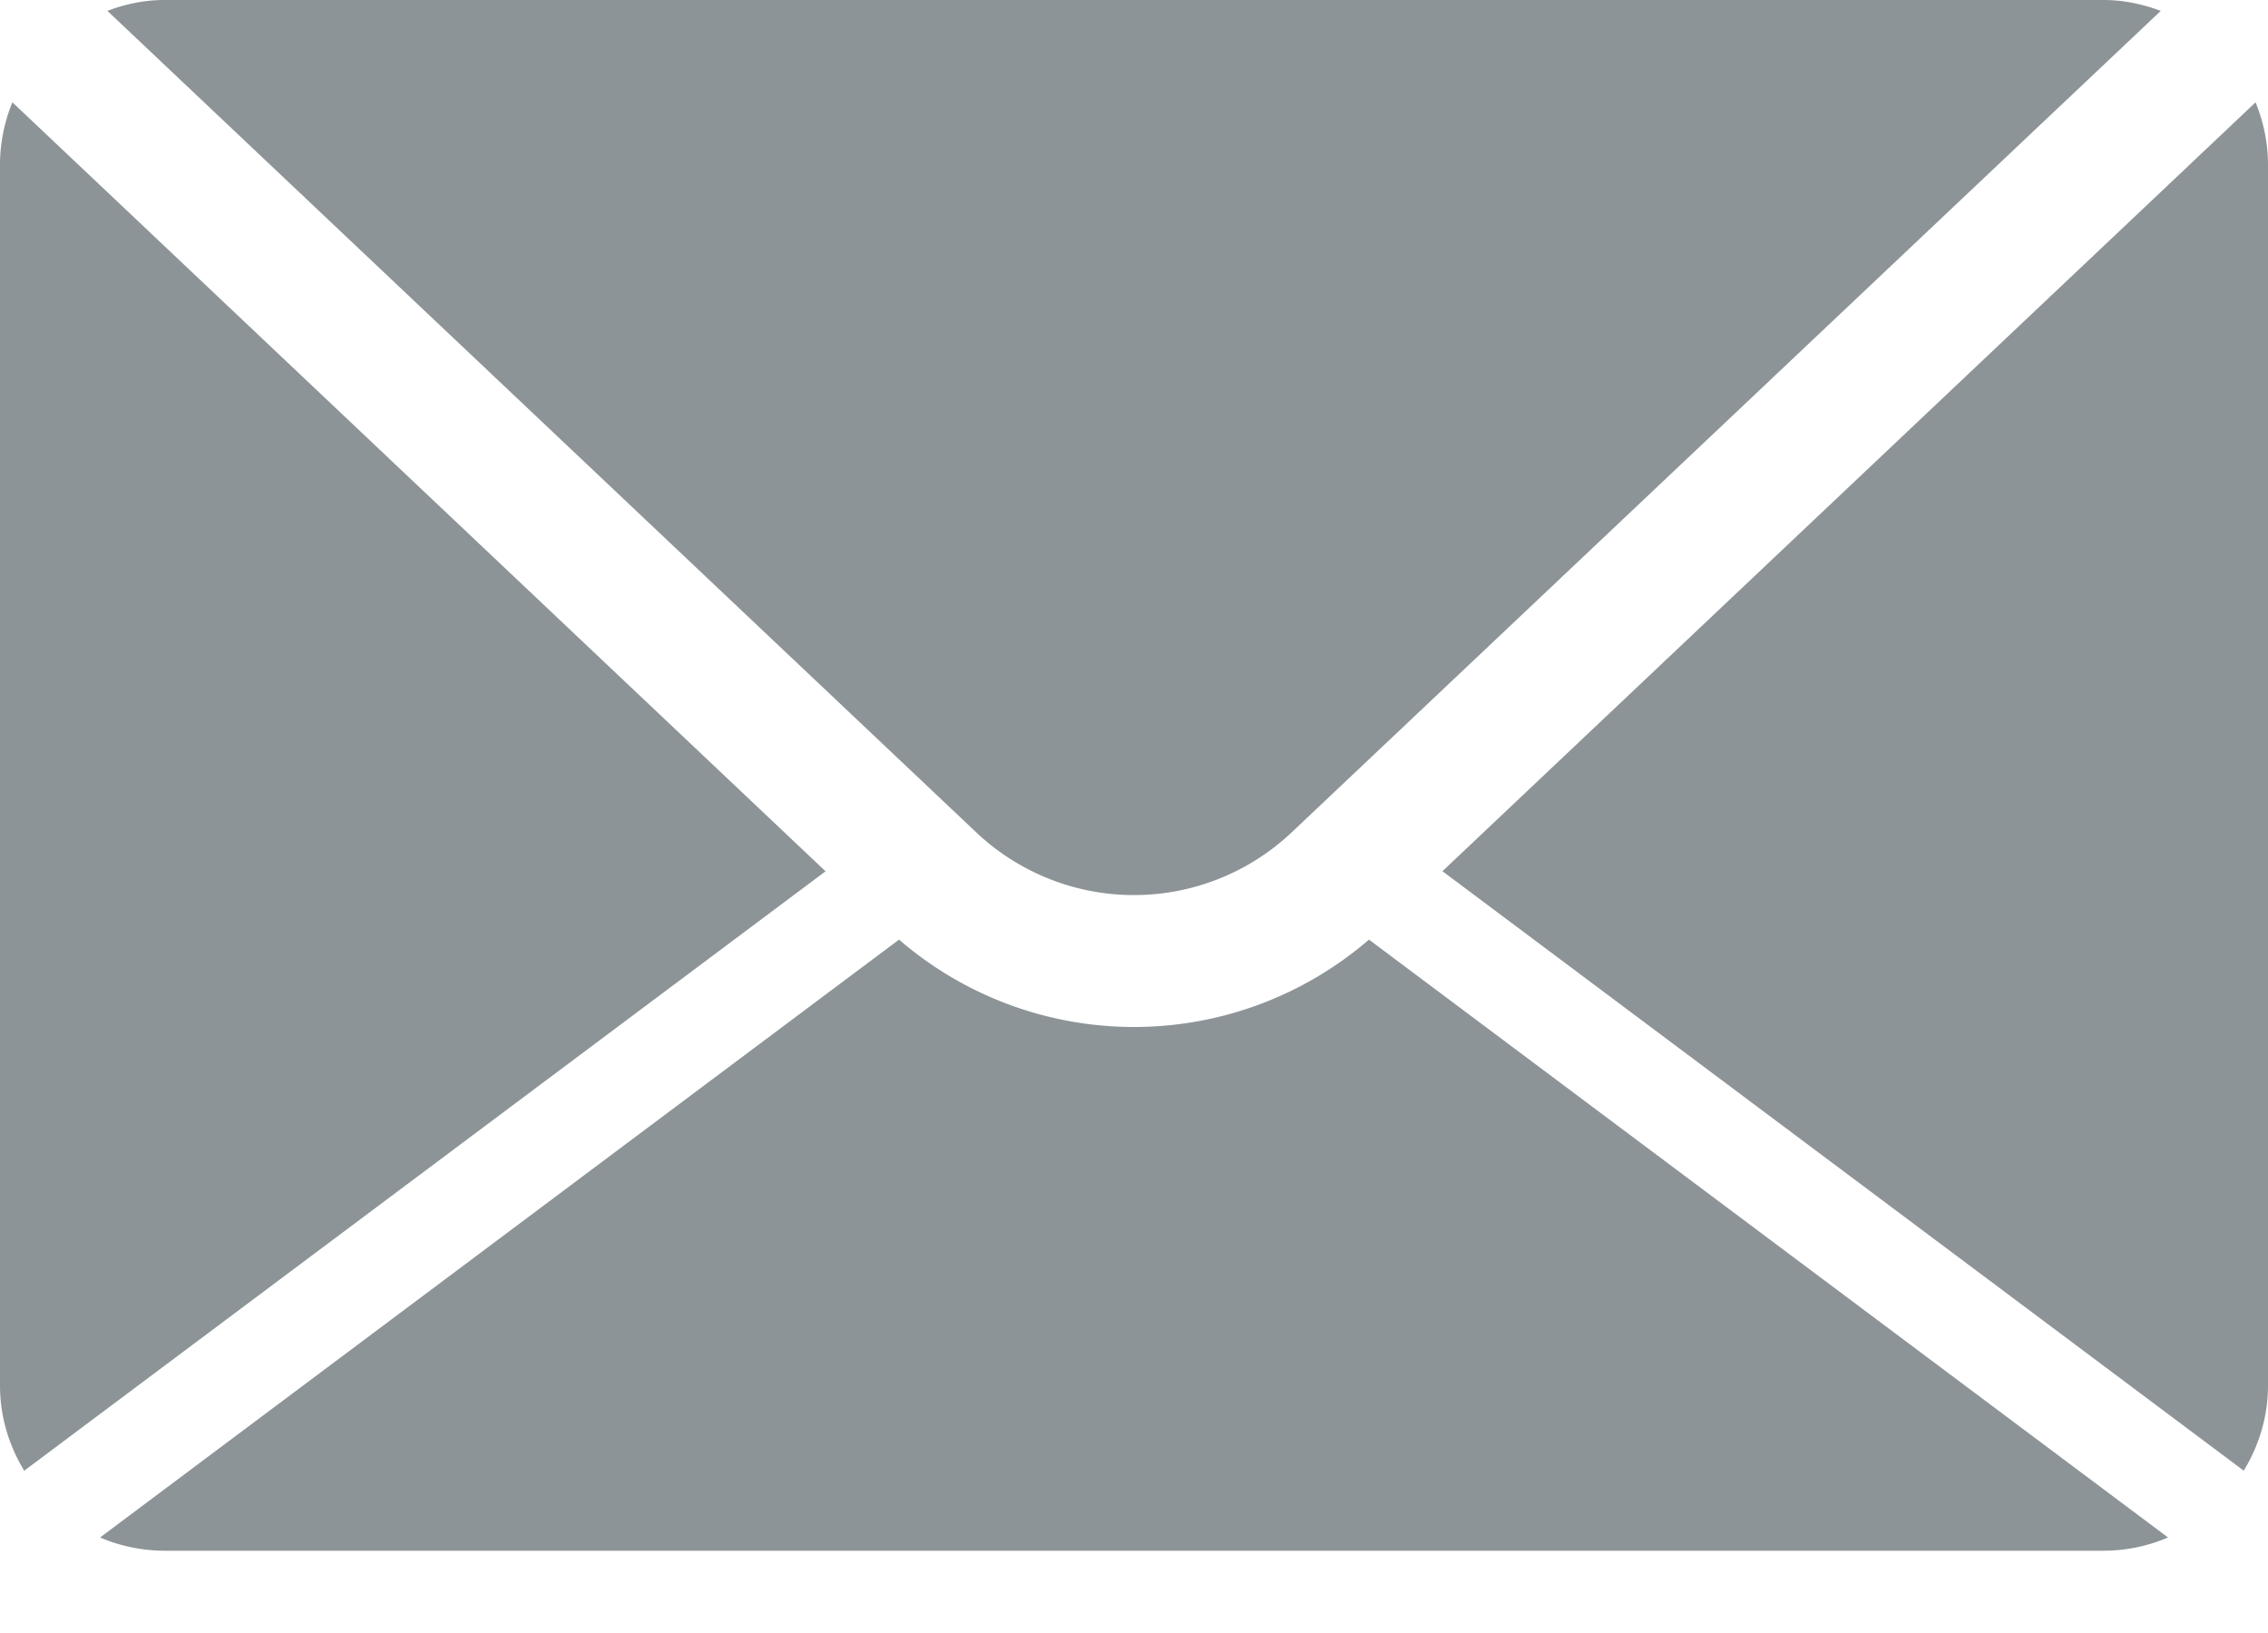 <svg width="25" height="18" viewBox="0 0 25 18" xmlns="http://www.w3.org/2000/svg"><title>icon-email</title><path d="M1.183.12C1.38.045 1.59 0 1.813 0h21.375c.222 0 .433.046.63.12l-9.58 9.055a2.532 2.532 0 0 1-3.477 0L1.184.12zm23.55 16.09c.166-.273.267-.592.267-.937V1.818c0-.244-.05-.477-.137-.69L15.9 9.603l8.833 6.608zm-9.643-5.853a3.964 3.964 0 0 1-5.18 0l-8.807 6.59a1.8 1.8 0 0 0 .71.146h21.375a1.8 1.8 0 0 0 .71-.146l-8.808-6.59zM.137 1.127a1.814 1.814 0 0 0-.137.69v13.456c0 .345.1.664.267.938L9.1 9.604.137 1.128z" fill="#8D9497" fill-rule="evenodd"/></svg>
